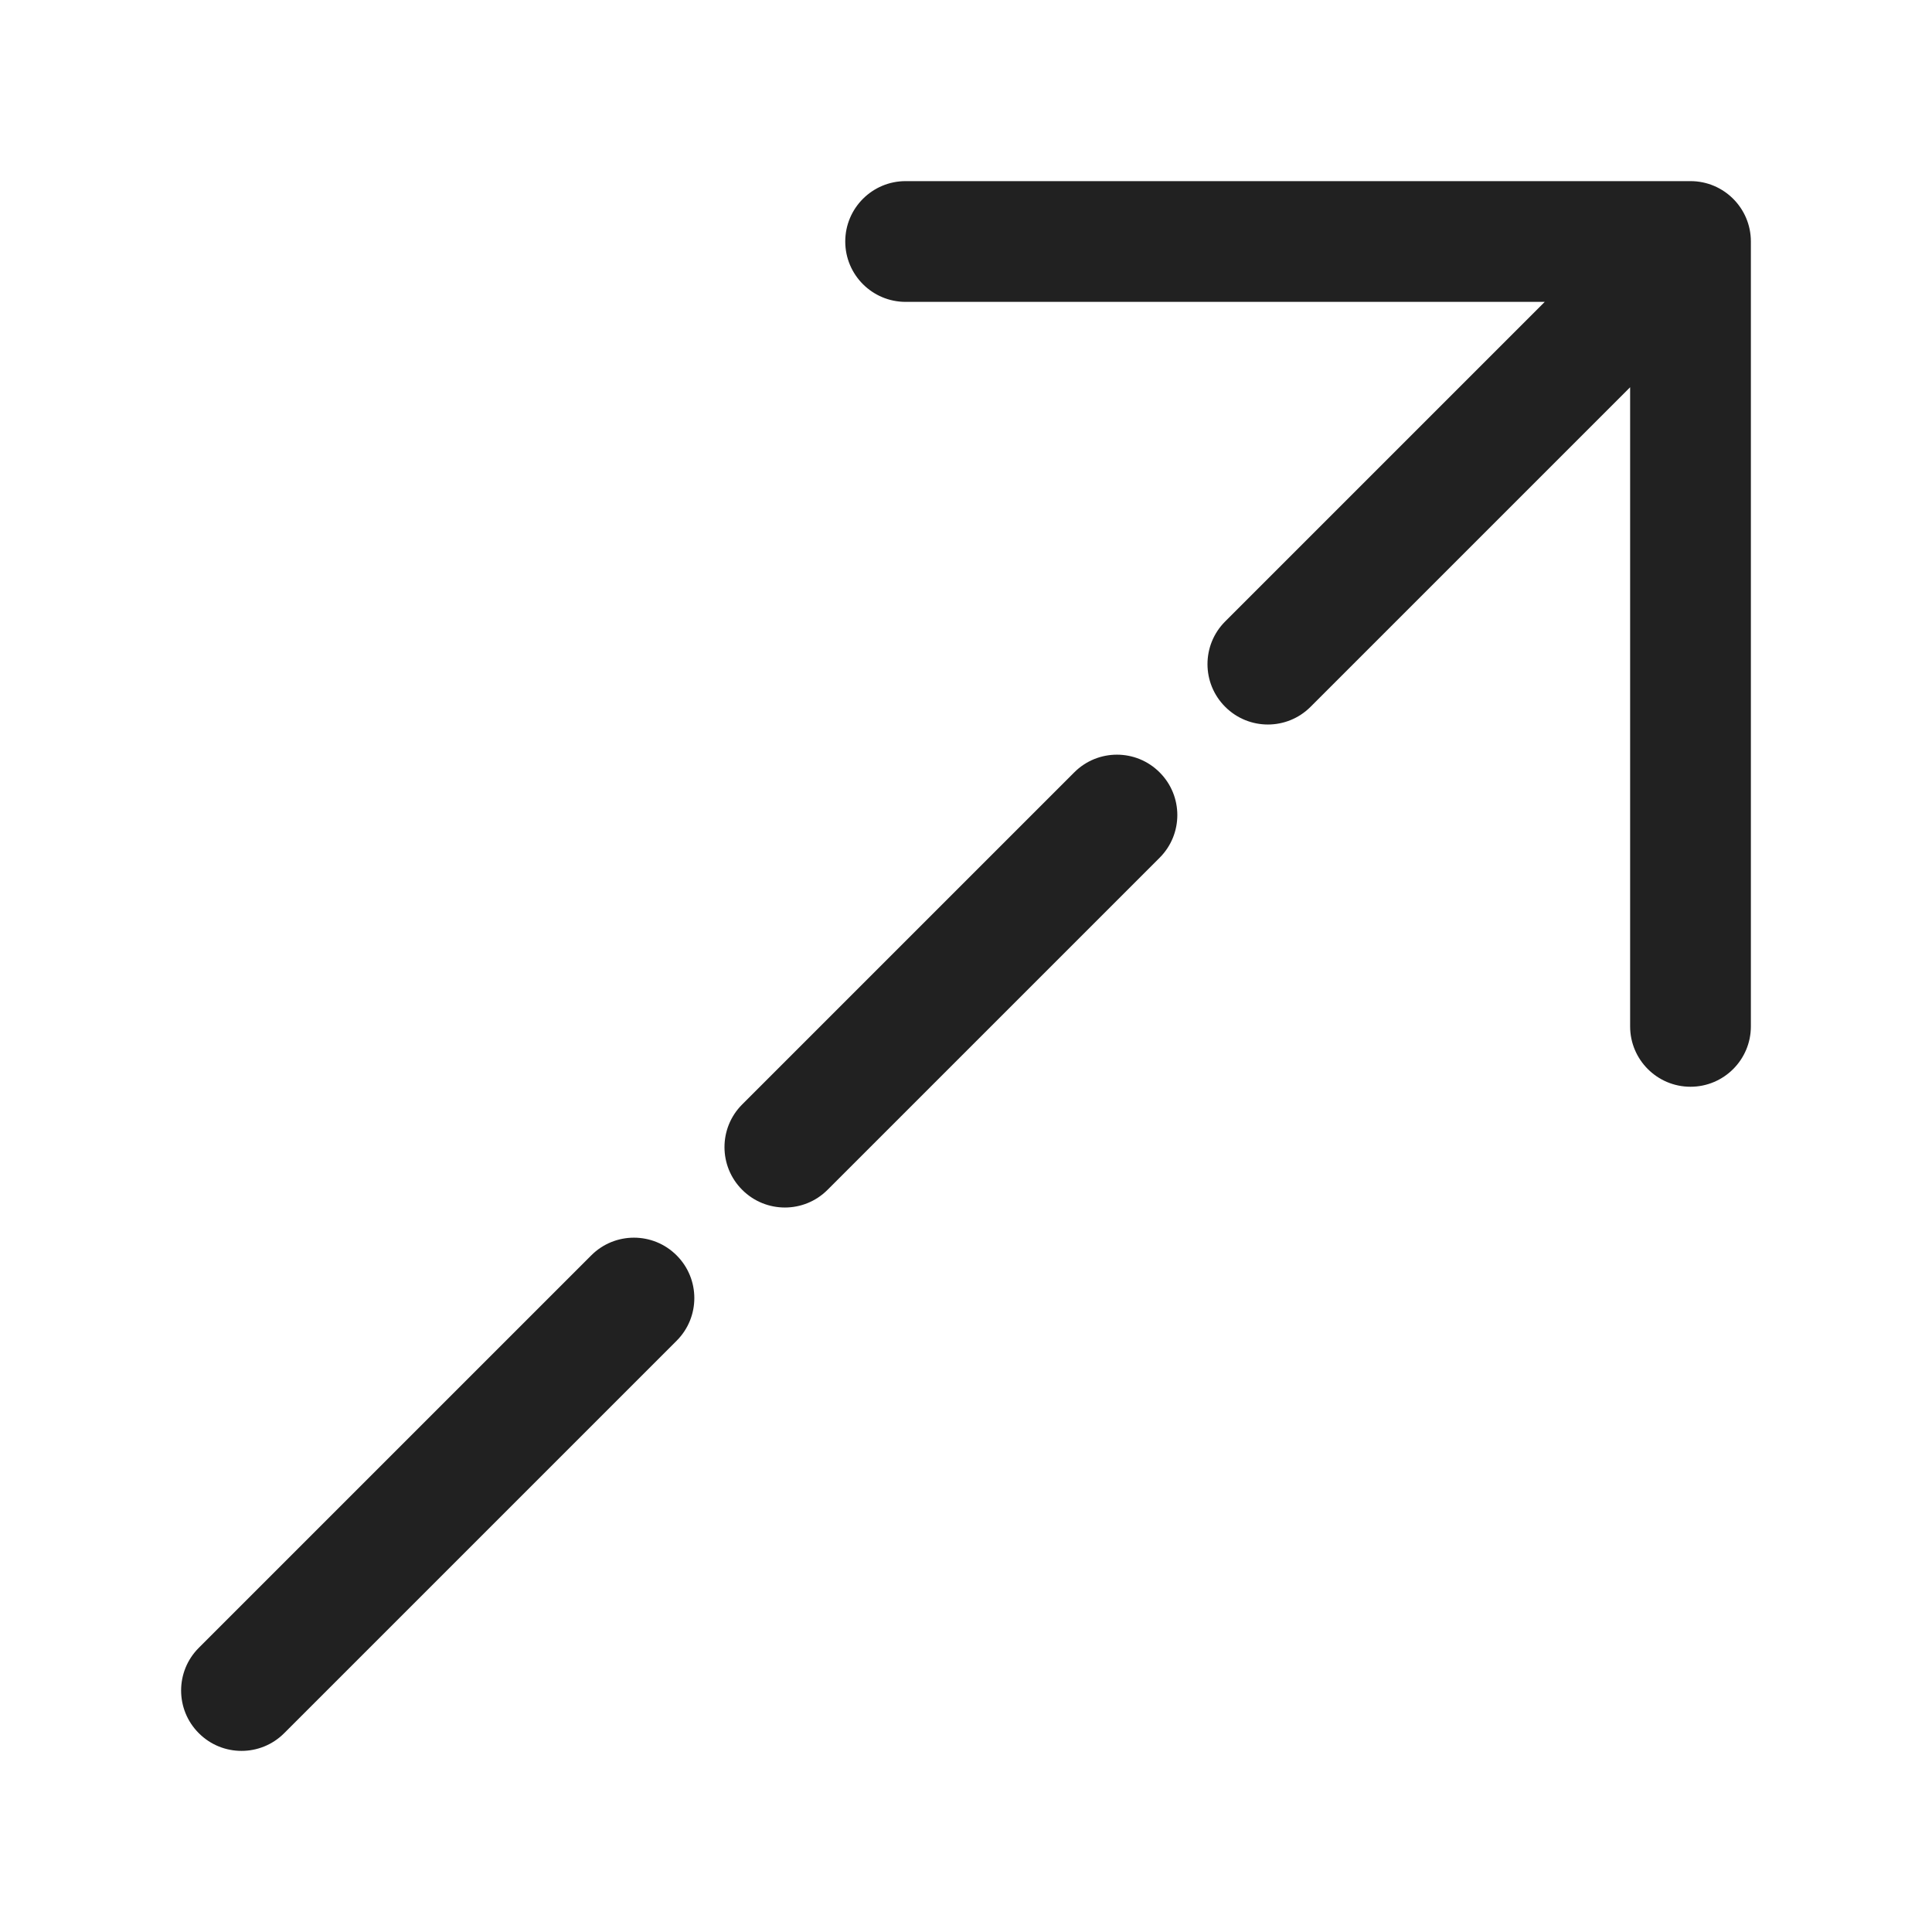 <svg width="32" height="32" viewBox="0 0 32 32" fill="none" xmlns="http://www.w3.org/2000/svg">
<path d="M15 3C14.448 3 14 3.448 14 4C14 4.552 14.448 5 15 5H25.586L20.293 10.293C19.902 10.683 19.902 11.317 20.293 11.707C20.683 12.098 21.317 12.098 21.707 11.707L27 6.414V17C27 17.552 27.448 18 28 18C28.552 18 29 17.552 29 17V4C29 3.448 28.552 3 28 3H15ZM11.207 22.207C11.598 21.817 11.598 21.183 11.207 20.793C10.817 20.402 10.183 20.402 9.793 20.793L3.293 27.293C2.902 27.683 2.902 28.317 3.293 28.707C3.683 29.098 4.317 29.098 4.707 28.707L11.207 22.207ZM19.207 12.793C19.598 13.183 19.598 13.817 19.207 14.207L13.707 19.707C13.317 20.098 12.683 20.098 12.293 19.707C11.902 19.317 11.902 18.683 12.293 18.293L17.793 12.793C18.183 12.402 18.817 12.402 19.207 12.793Z" fill="#212121"/>
</svg>
